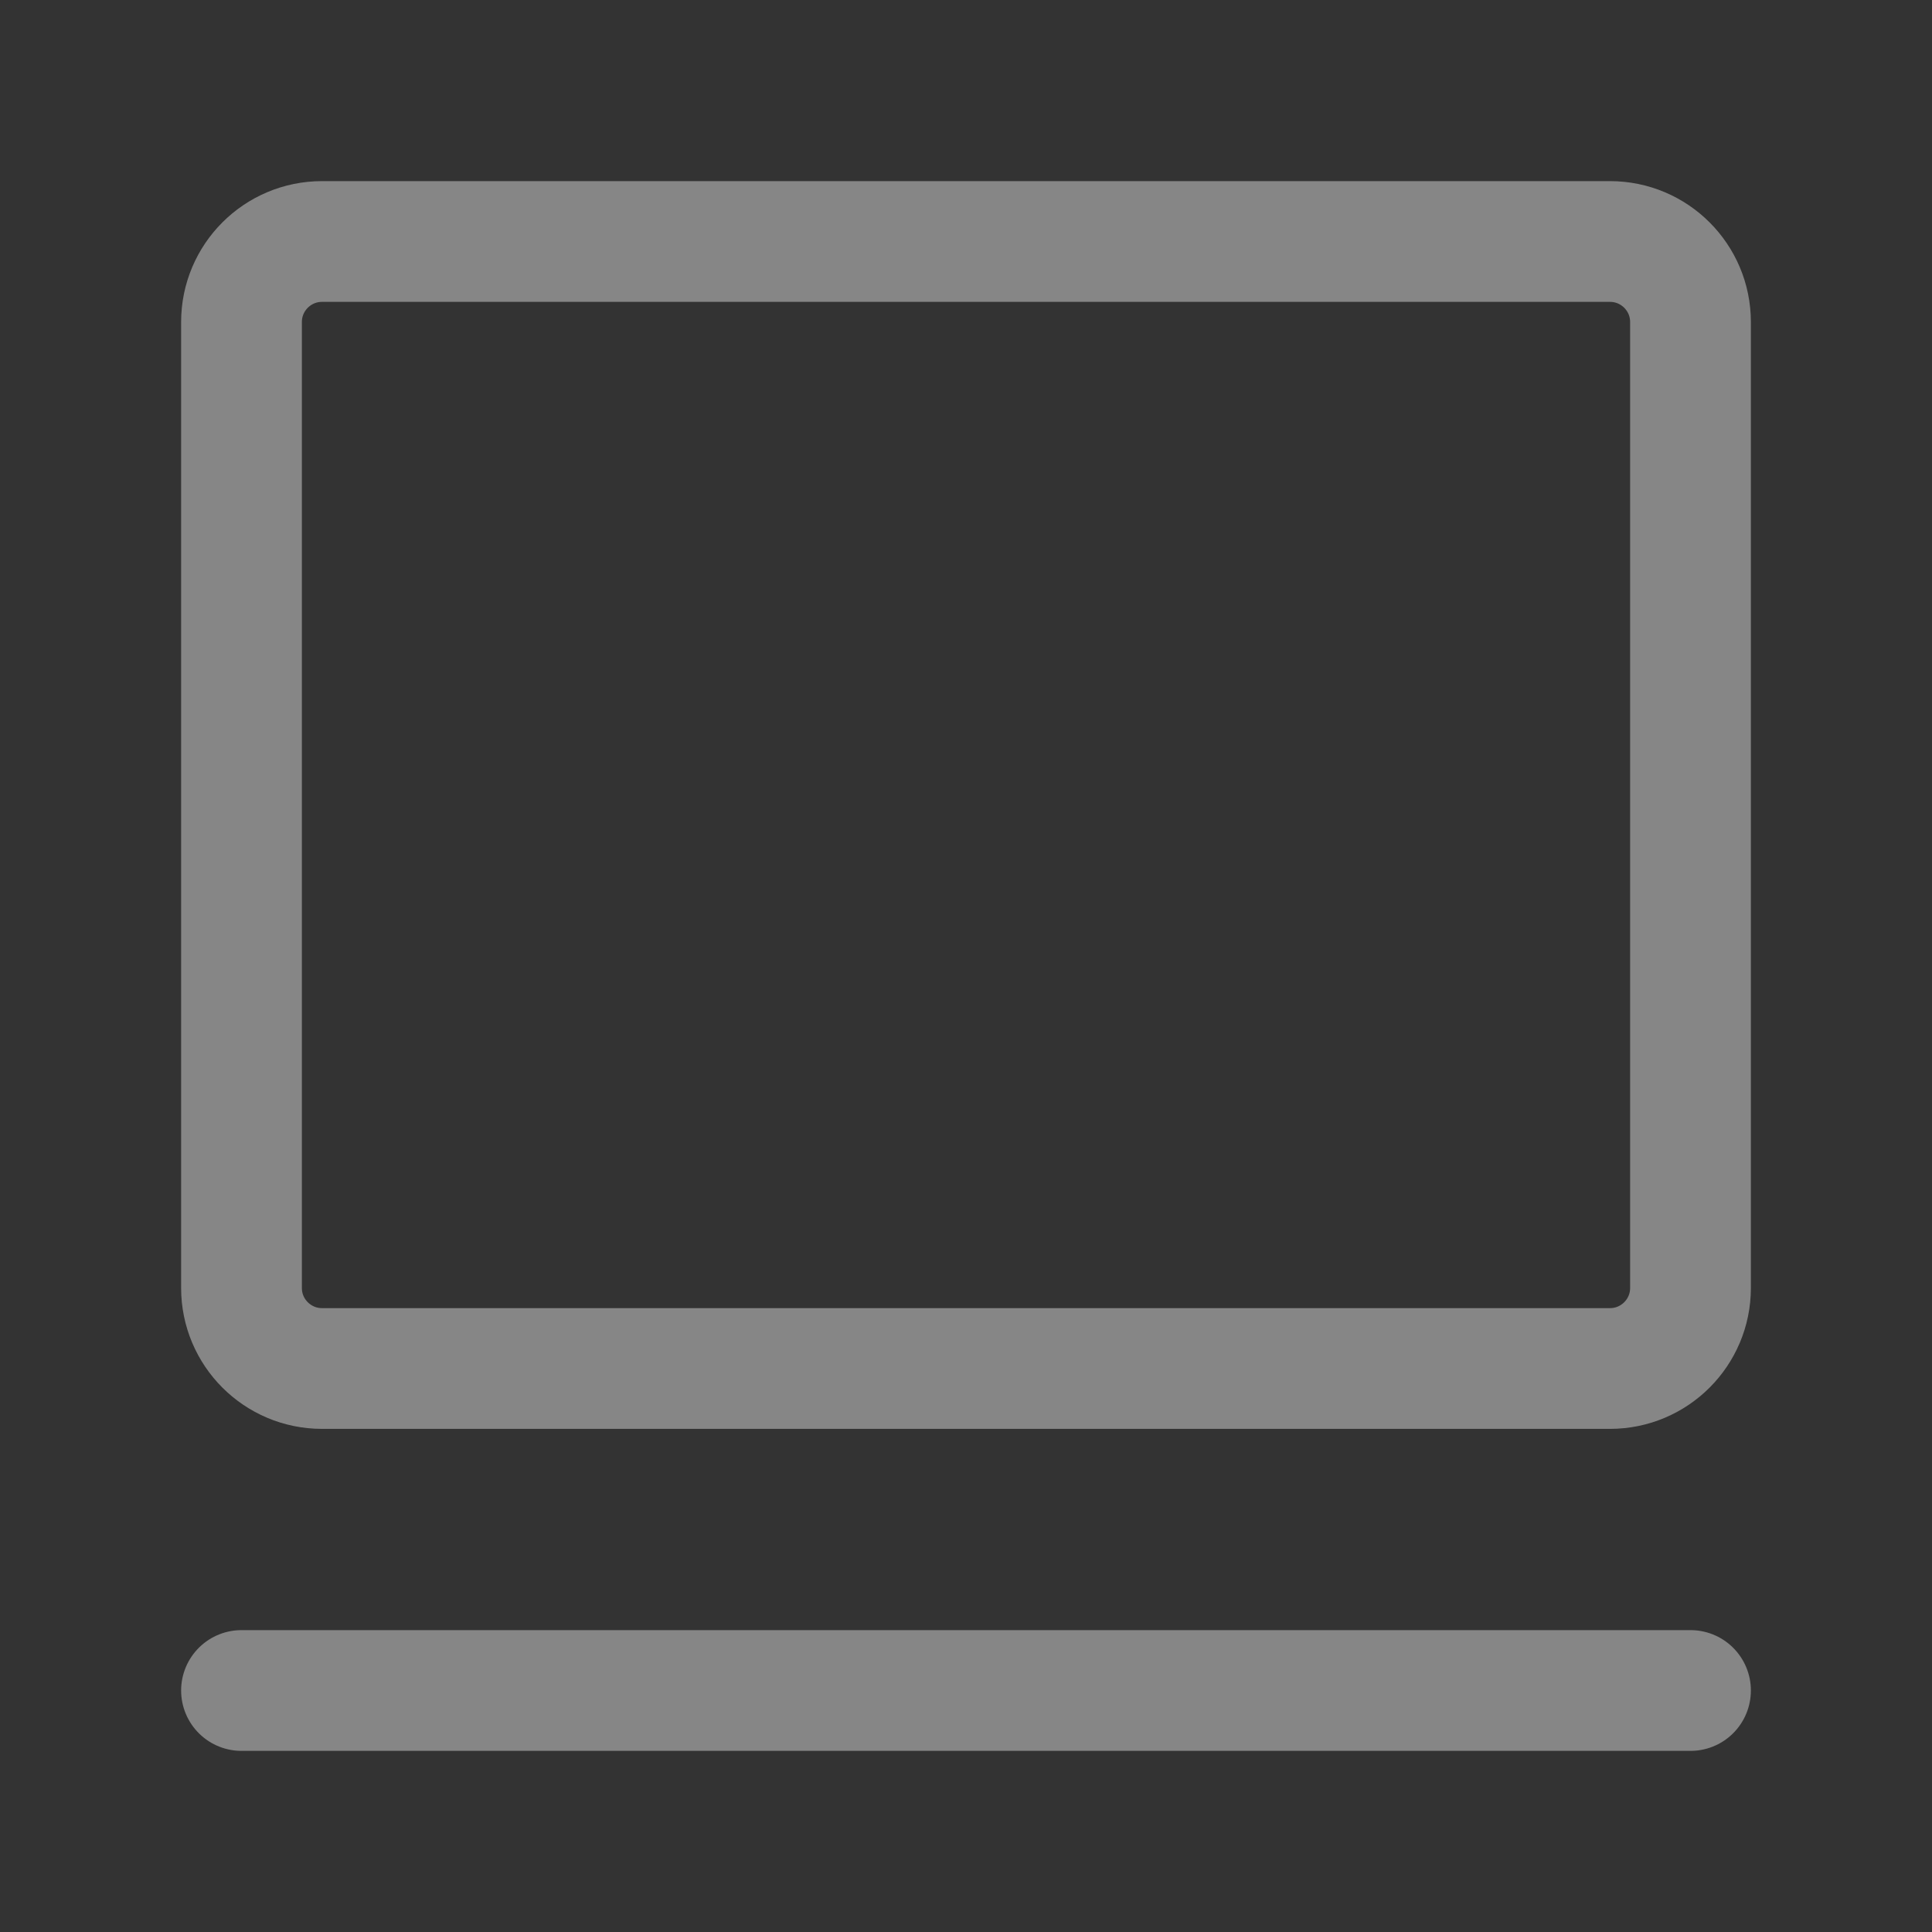 <svg width="24" height="24" viewBox="0 0 24 24" fill="none" xmlns="http://www.w3.org/2000/svg">
<rect x="0" y="0" width="24" height="24" fill="#333333" stroke="none"/>
<g opacity="0.64">
<path d="M3 4L3 16C3 16.552 3.448 17 4 17L20 17C20.552 17 21 16.552 21 16L21 4C21 3.448 20.552 3 20 3L4 3C3.448 3 3 3.448 3 4Z" stroke="white" stroke-opacity="0.64" stroke-width="1.5" stroke-linecap="round" stroke-linejoin="round"/>
<path d="M3 21L21 21" stroke="white" stroke-opacity="0.64" stroke-width="1.5" stroke-linecap="round" stroke-linejoin="round"/>
</g>
</svg>

